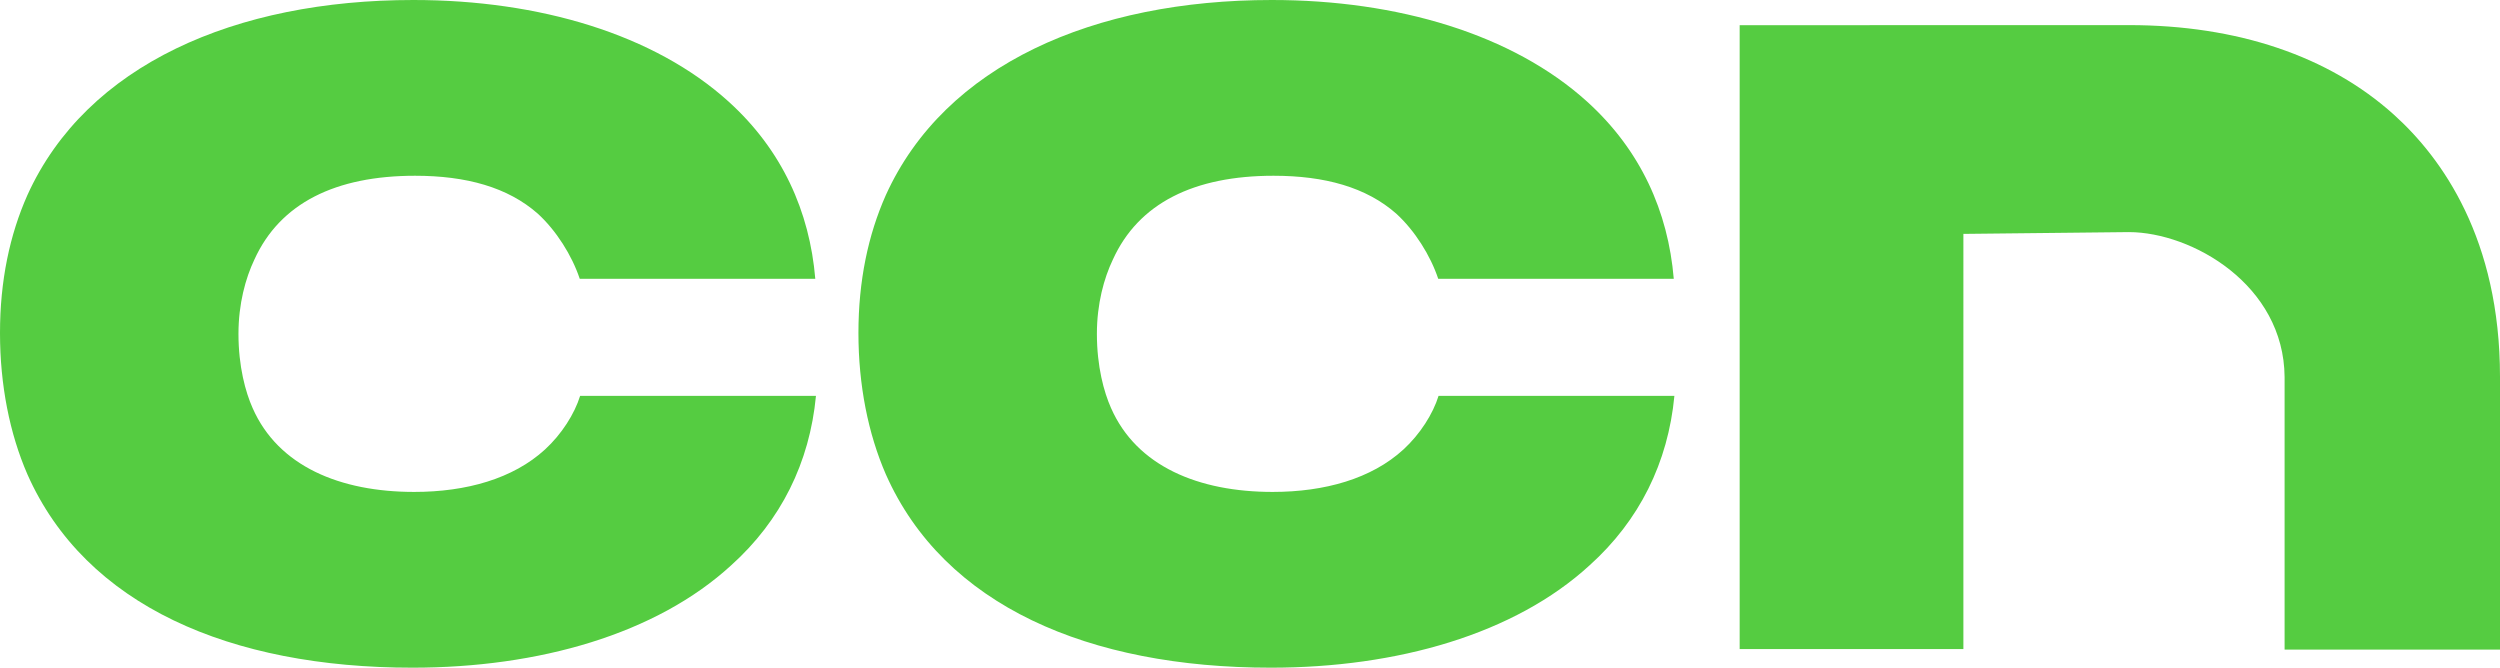 <?xml version="1.0" encoding="UTF-8"?>
<svg id="Layer_1" data-name="Layer 1" xmlns="http://www.w3.org/2000/svg" viewBox="0 0 486.76 130">
  <defs>
    <style>
      .cls-1 {
        fill: #55cc41;
      }
    </style>
  </defs>
  <g id="CCN-Logo-Green">
    <g>
      <path class="cls-1" d="M106.1,87.53c-6.19,5.67-15.3,8.25-25.45,8.25-14.44,0-26.48-4.99-31.47-16.34-1.38-3.1-2.75-8.08-2.75-14.44,0-5.85,1.38-10.83,3.09-14.44,4.99-11.01,15.82-16.34,31.3-16.34,9.97,0,18.06,2.24,23.9,7.39,3.57,3.27,6.63,8.09,8.16,12.68h45.86c-1.1-13.1-6.43-25.05-16.88-34.51C127.42,6.71,105.07,0,80.48,0,45.91,0,16.85,12.55,5.33,38,1.89,45.74,0,54.68,0,64.83s1.89,19.6,5.33,27.51c11.35,25.62,39.55,37.66,74.97,37.66,24.59,0,47.46-6.53,62.08-19.95,9.67-8.7,15.26-19.98,16.49-32.97h-45.92c-1.08,3.49-3.58,7.45-6.85,10.45Z"/>
      <path class="cls-1" d="M273.24,87.53c-6.19,5.67-15.3,8.25-25.45,8.25-14.44,0-26.48-4.99-31.47-16.34-1.38-3.1-2.75-8.08-2.75-14.44,0-5.85,1.38-10.83,3.1-14.44,4.99-11.01,15.82-16.34,31.3-16.34,9.97,0,18.06,2.24,23.9,7.39,3.57,3.27,6.63,8.09,8.16,12.68h45.86c-1.1-13.1-6.43-25.05-16.88-34.51C294.56,6.71,272.21,0,247.62,0c-34.56,0-63.62,12.55-75.15,38-3.44,7.74-5.33,16.68-5.33,26.83s1.89,19.6,5.33,27.51c11.35,25.62,39.55,37.66,74.97,37.66,24.59,0,47.46-6.53,62.08-19.95,9.67-8.7,15.26-19.98,16.49-32.97h-45.92c-1.08,3.49-3.58,7.45-6.85,10.45Z"/>
      <path class="cls-1" d="M466.07,22.3c-12.65-11.39-30.48-17.41-51.55-17.41h-50.49v.02h-25.31v121.46h43.56V45.54l32.24-.35c12.28.04,30.16,10.26,30.3,28.22v53.07h41.94v-53.07c0-26.85-11.25-42.62-20.69-51.11Z"/>
    </g>
  </g>
</svg>
